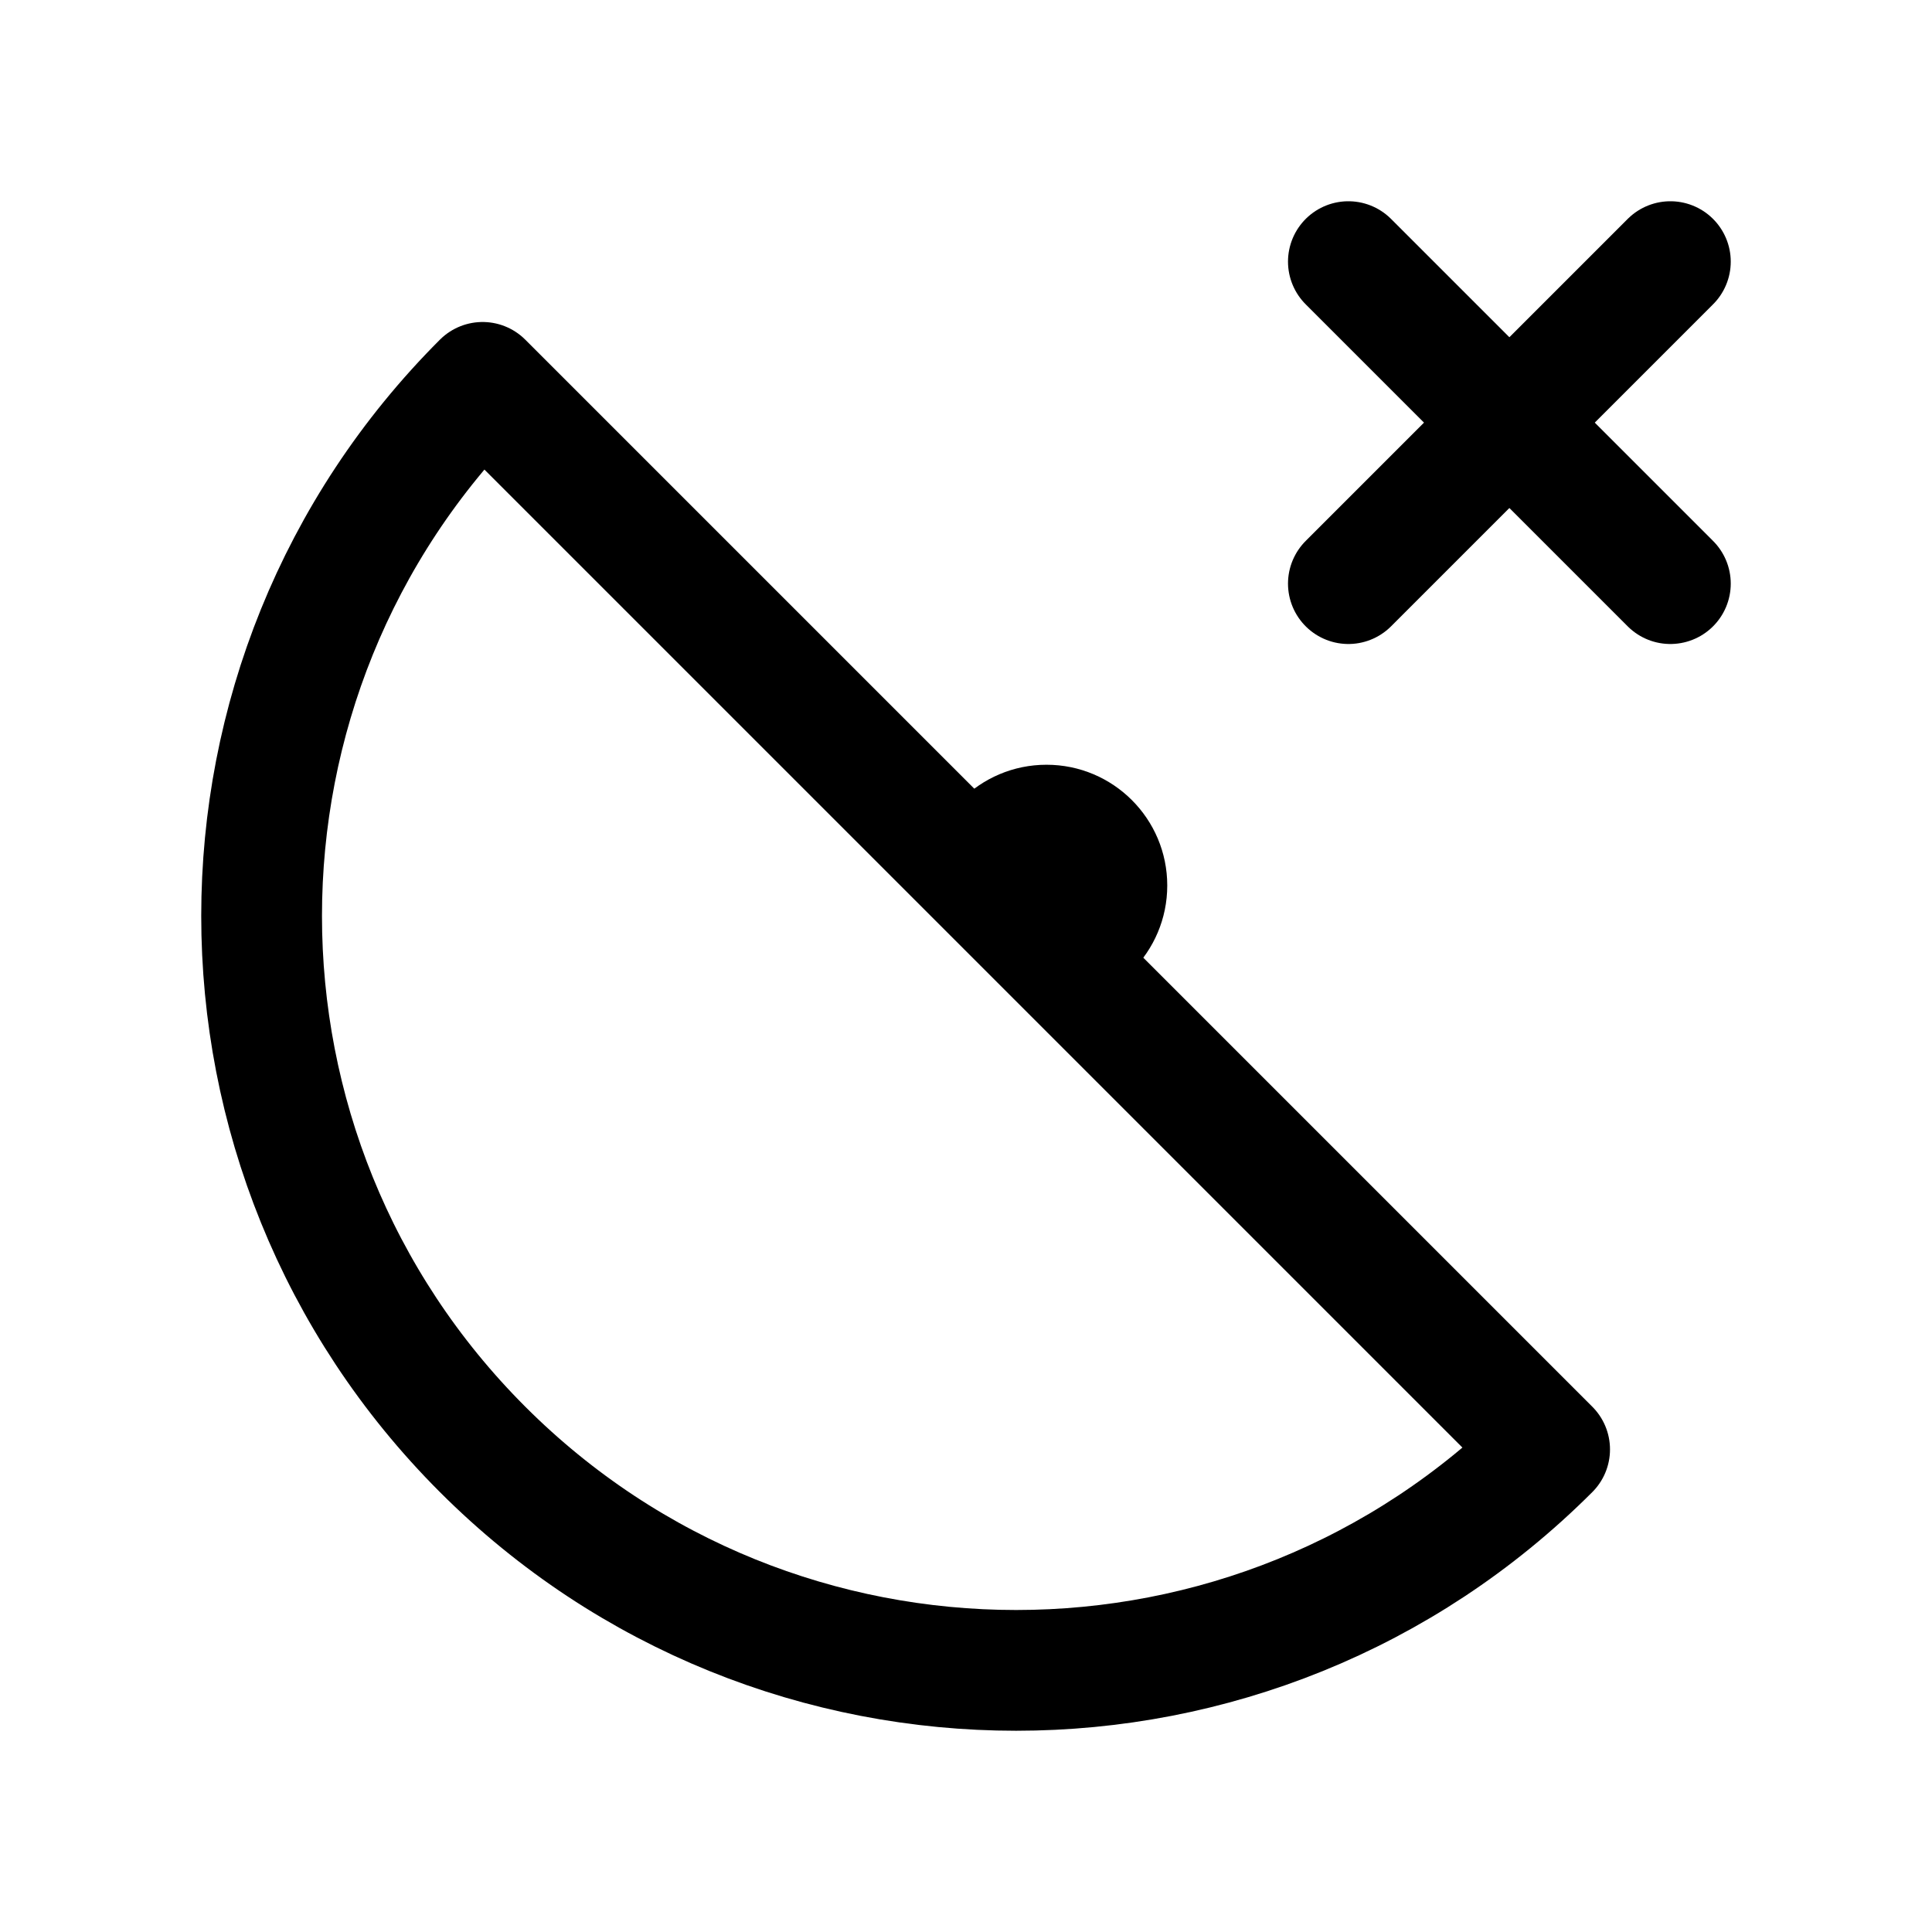 <?xml version="1.0" encoding="iso-8859-1"?>
<!-- Generator: Adobe Illustrator 24.2.3, SVG Export Plug-In . SVG Version: 6.00 Build 0)  -->
<svg version="1.1" id="Layer_1" xmlns="http://www.w3.org/2000/svg" xmlns:xlink="http://www.w3.org/1999/xlink" x="0px" y="0px"
	 viewBox="0 0 48 48" style="enable-background:new 0 0 48 48;" xml:space="preserve">
<line style="fill:none;stroke:#000000;stroke-width:3;stroke-linecap:round;stroke-miterlimit:10;" x1="33.5" y1="6.5" x2="41.5" y2="14.5"/>
<line style="fill:none;stroke:#000000;stroke-width:3;stroke-linecap:round;stroke-miterlimit:10;" x1="41.5" y1="6.5" x2="33.5" y2="14.5"/>
<path style="fill:none;stroke:#000000;stroke-width:3;stroke-linecap:round;stroke-linejoin:round;stroke-miterlimit:10;" d="
	M38.5,36.01c-7.32,7.32-19.189,7.32-26.51,0s-7.32-19.189,0-26.51L38.5,36.01z"/>
<path d="M23,22l3,3c1.657,0,3-1.343,3-3s-1.343-3-3-3S23,20.343,23,22z"/>
</svg>